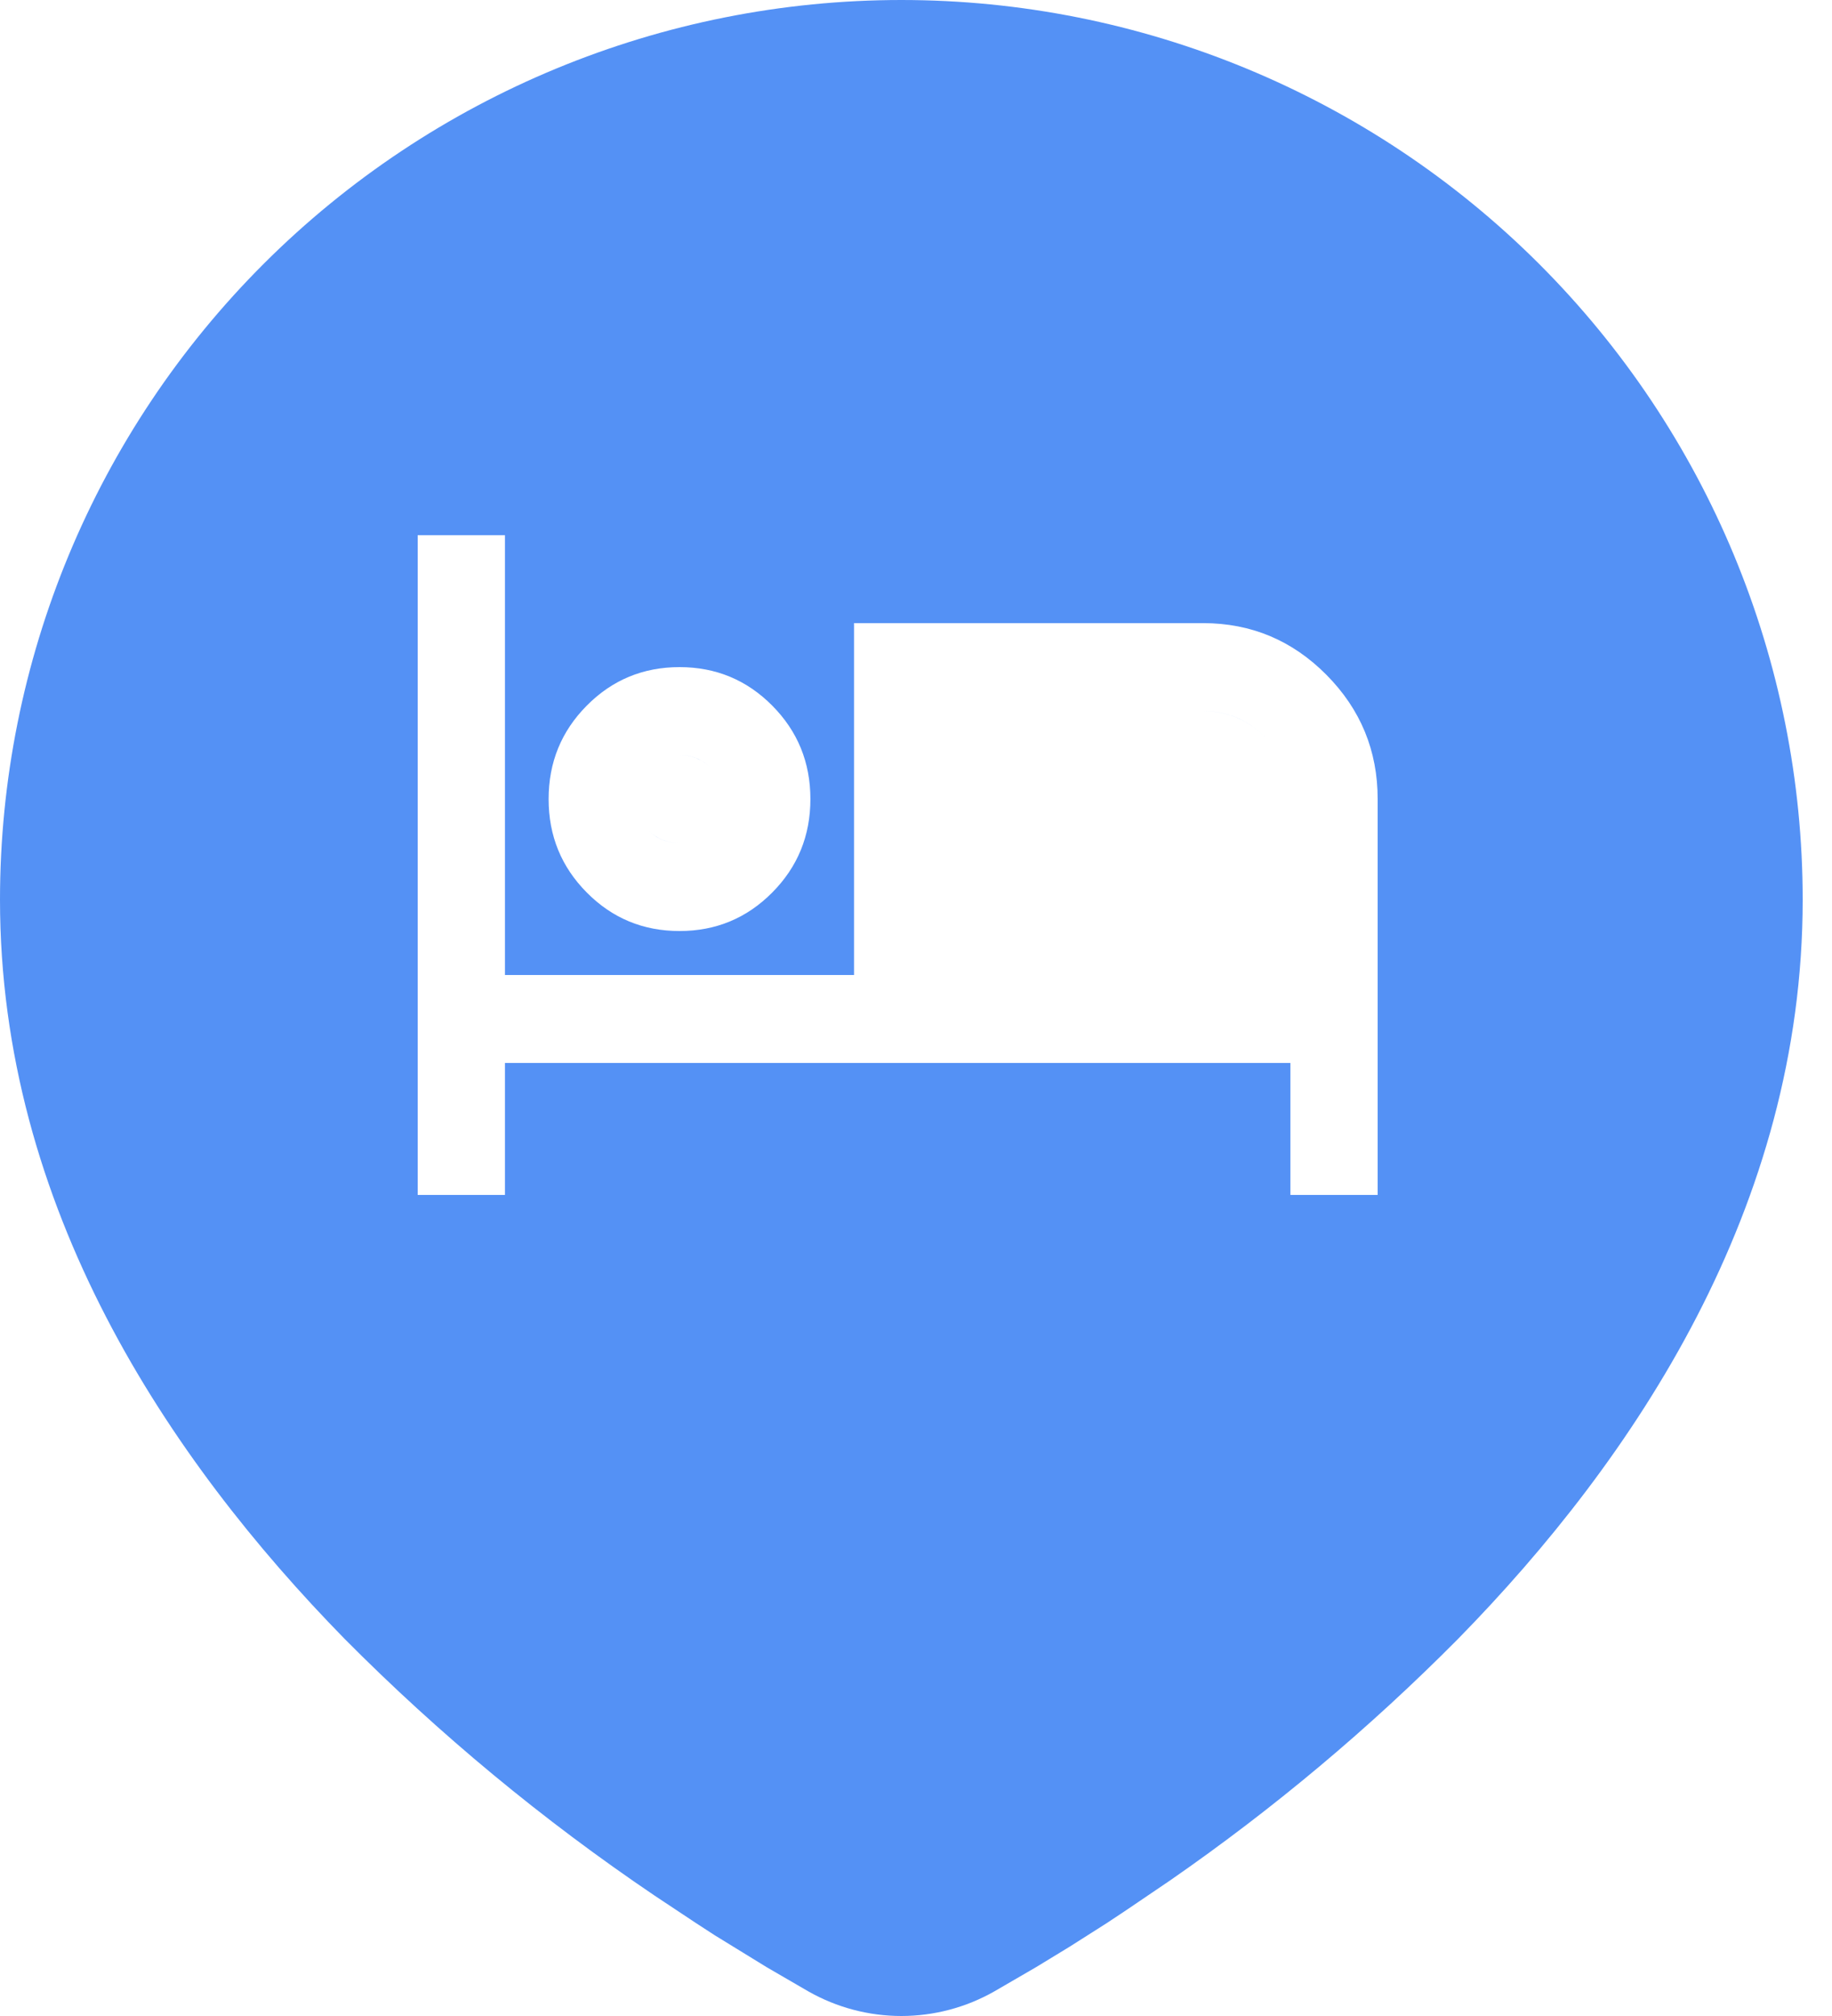 <svg width="50" height="55" viewBox="0 0 50 55" fill="none" xmlns="http://www.w3.org/2000/svg">
<path fill-rule="evenodd" clip-rule="evenodd" d="M41.995 7.189C37.381 2.586 31.124 0 24.6 0C18.076 0 11.819 2.586 7.205 7.189C2.592 11.793 0 18.036 0 24.546C0 32.93 4.581 39.786 9.408 44.714C11.991 47.316 14.823 49.66 17.862 51.713L18.983 52.457L19.508 52.798L20.929 53.671L22.066 54.331C22.838 54.769 23.712 55 24.6 55C25.488 55 26.362 54.769 27.134 54.331L28.271 53.671L29.189 53.112L30.22 52.457L30.766 52.094L31.931 51.304C34.748 49.353 37.38 47.147 39.792 44.714C44.619 39.792 49.2 32.93 49.2 24.546C49.2 18.036 46.608 11.793 41.995 7.189ZM11.4 14.6V32.6H13.782V29H35.218V32.6H37.6V21.8C37.6 20.48 37.134 19.35 36.201 18.41C35.268 17.47 34.146 17 32.836 17H23.309V26.6H13.782V14.6H11.4ZM16.015 24.35C16.709 25.05 17.553 25.4 18.546 25.4C19.538 25.4 20.381 25.05 21.076 24.35C21.771 23.65 22.118 22.8 22.118 21.8C22.118 20.8 21.771 19.95 21.076 19.25C20.381 18.55 19.538 18.2 18.546 18.2C17.553 18.2 16.709 18.55 16.015 19.25C15.32 19.95 14.973 20.8 14.973 21.8C14.973 22.8 15.32 23.65 16.015 24.35ZM34.518 20.104C34.051 19.634 33.491 19.399 32.836 19.4C33.491 19.4 34.051 19.635 34.518 20.104ZM18.546 23C18.209 23 17.926 22.885 17.698 22.656C17.926 22.886 18.209 23.001 18.546 23ZM18.546 20.6C18.882 20.6 19.165 20.715 19.393 20.944C19.165 20.714 18.882 20.599 18.546 20.6Z" fill="#5491F5"/>
</svg>
